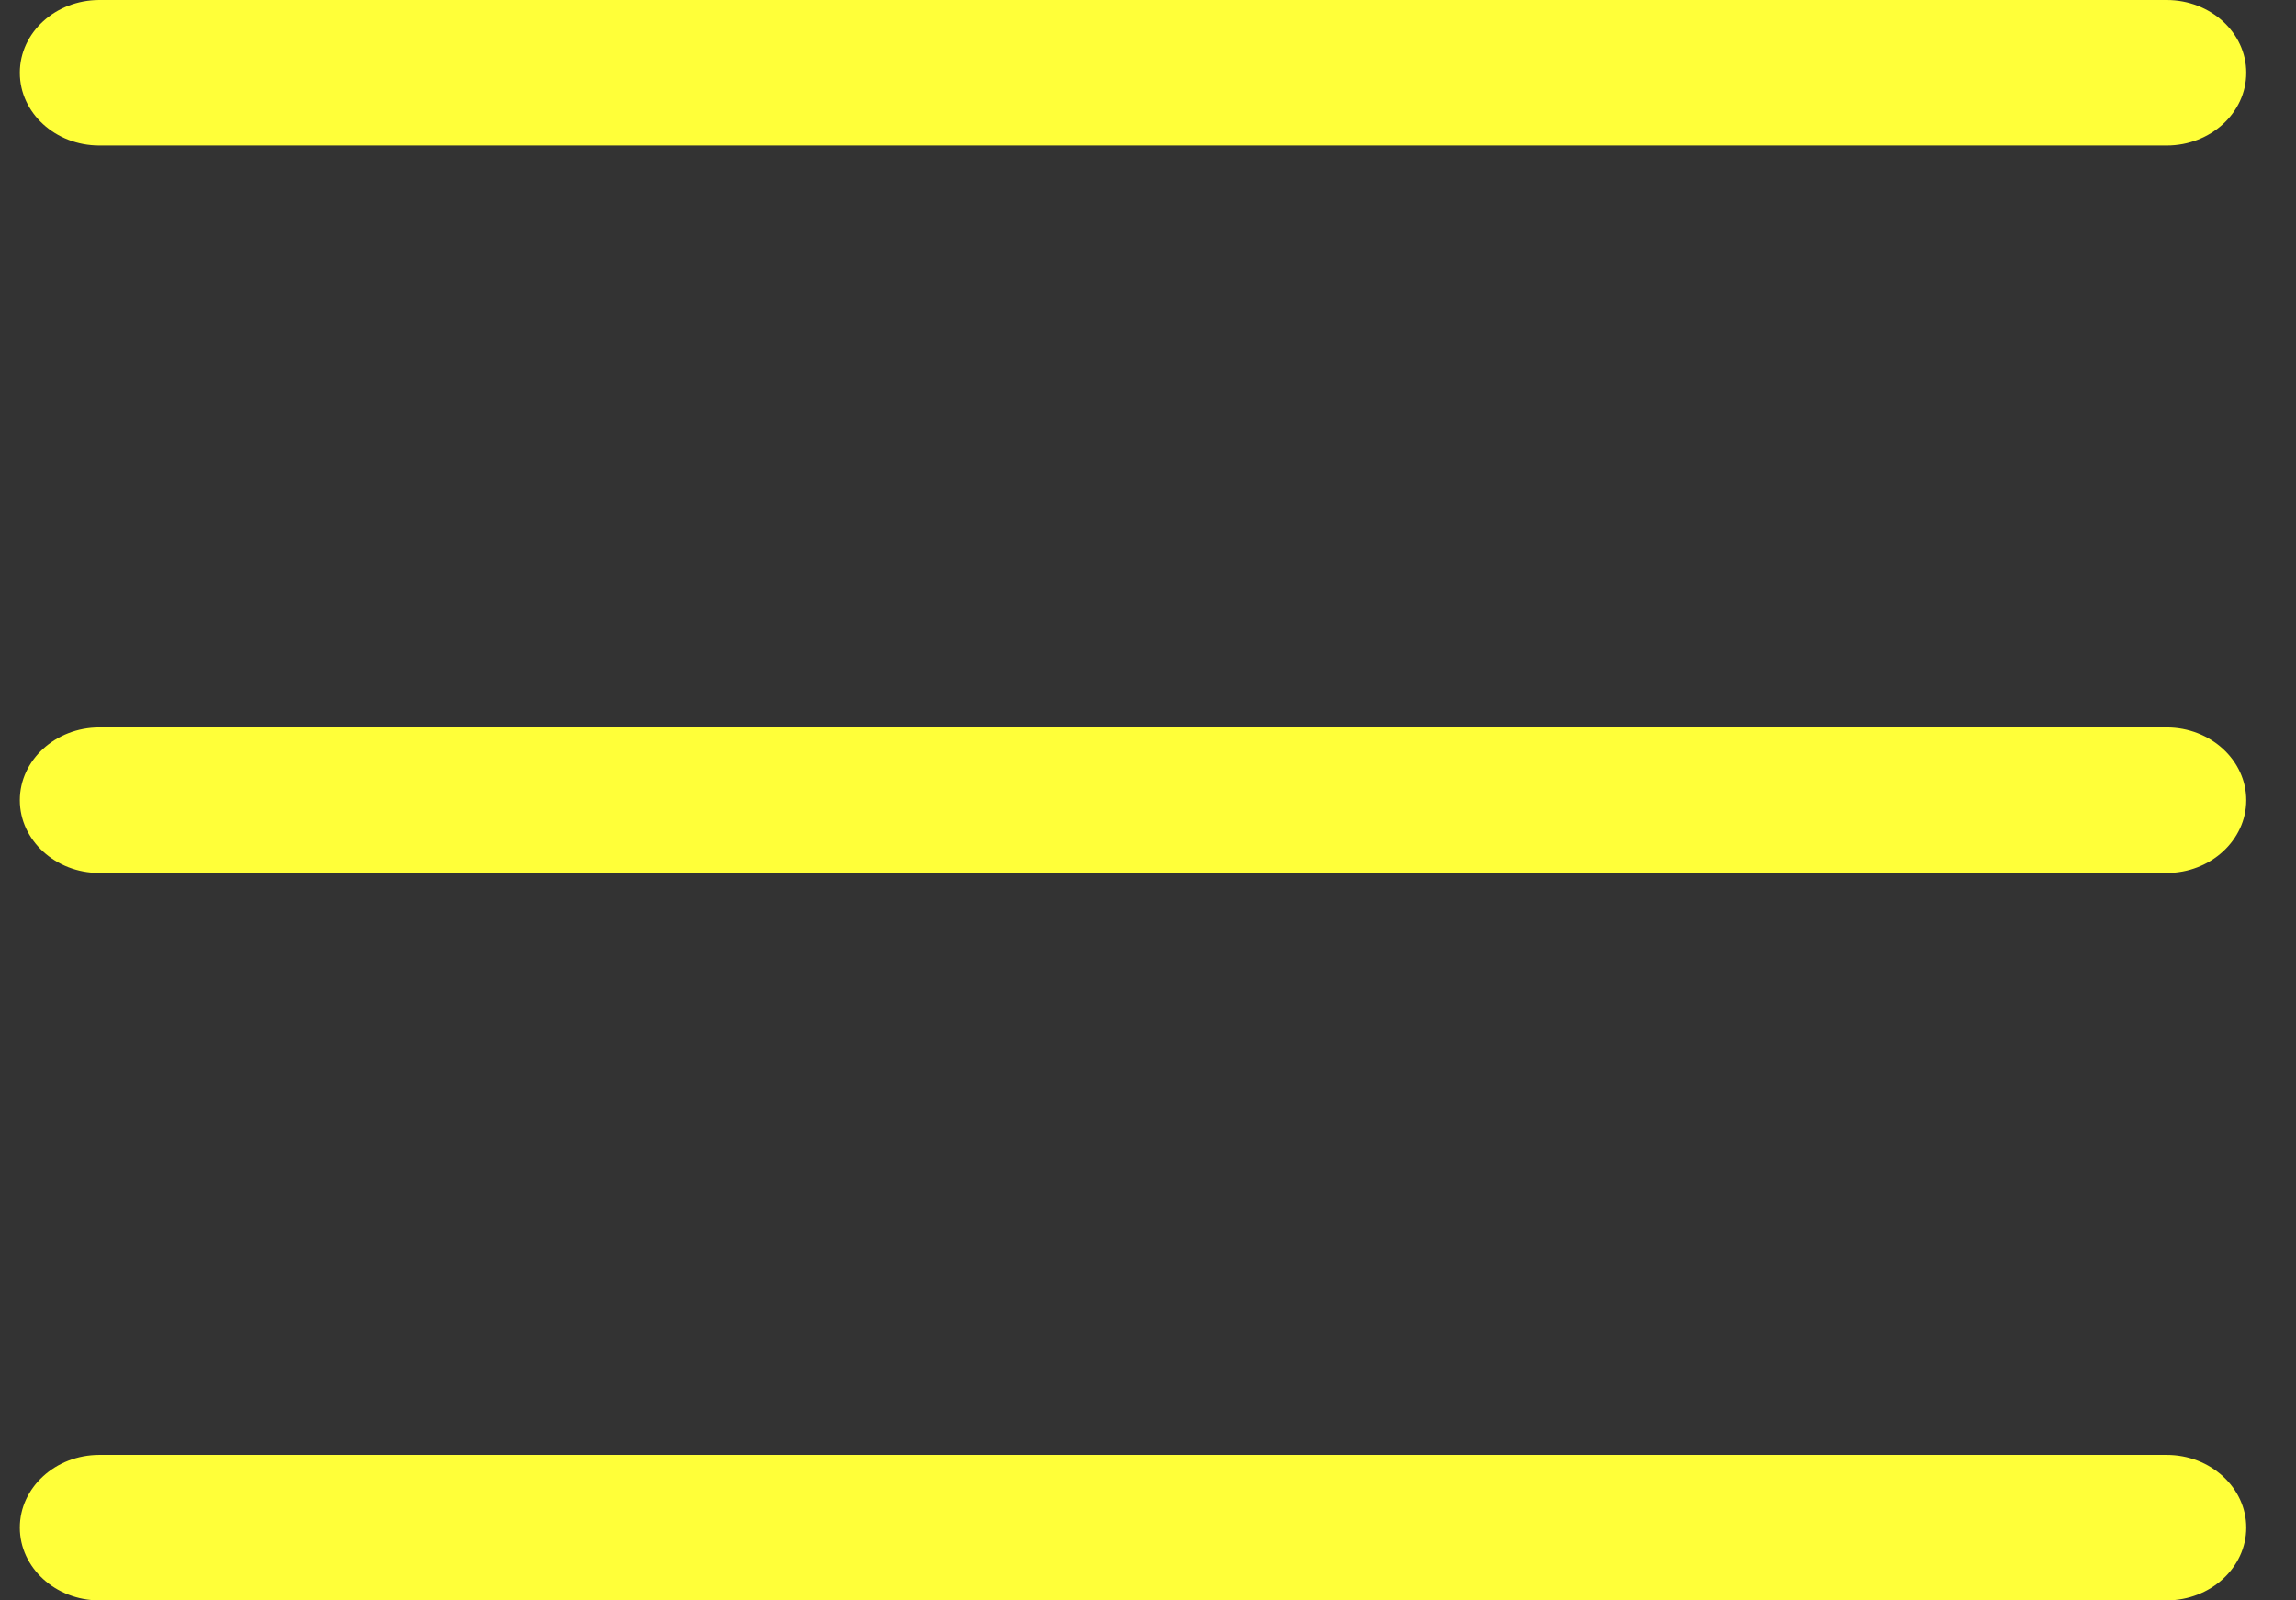 <svg width="33" height="23" viewBox="0 0 33 23" fill="none" xmlns="http://www.w3.org/2000/svg">
<rect x="0" y="0" width="33" height="23" fill="#333333" stroke="none"/>
<path d="M0.285 1.045C0.285 0.468 0.797 0 1.428 0H31.142C31.771 0 32.285 0.468 32.285 1.045C32.285 1.623 31.771 2.091 31.142 2.091H1.428C0.797 2.091 0.285 1.623 0.285 1.045ZM0.285 11.5C0.285 10.925 0.797 10.454 1.428 10.454H31.142C31.771 10.454 32.285 10.925 32.285 11.5C32.285 12.075 31.771 12.546 31.142 12.546H1.428C0.797 12.546 0.285 12.075 0.285 11.5ZM31.142 23H1.428C0.797 23 0.285 22.529 0.285 21.954C0.285 21.38 0.797 20.909 1.428 20.909H31.142C31.771 20.909 32.285 21.38 32.285 21.954C32.285 22.529 31.771 23 31.142 23Z" fill="#FFFF39"/>
</svg>
